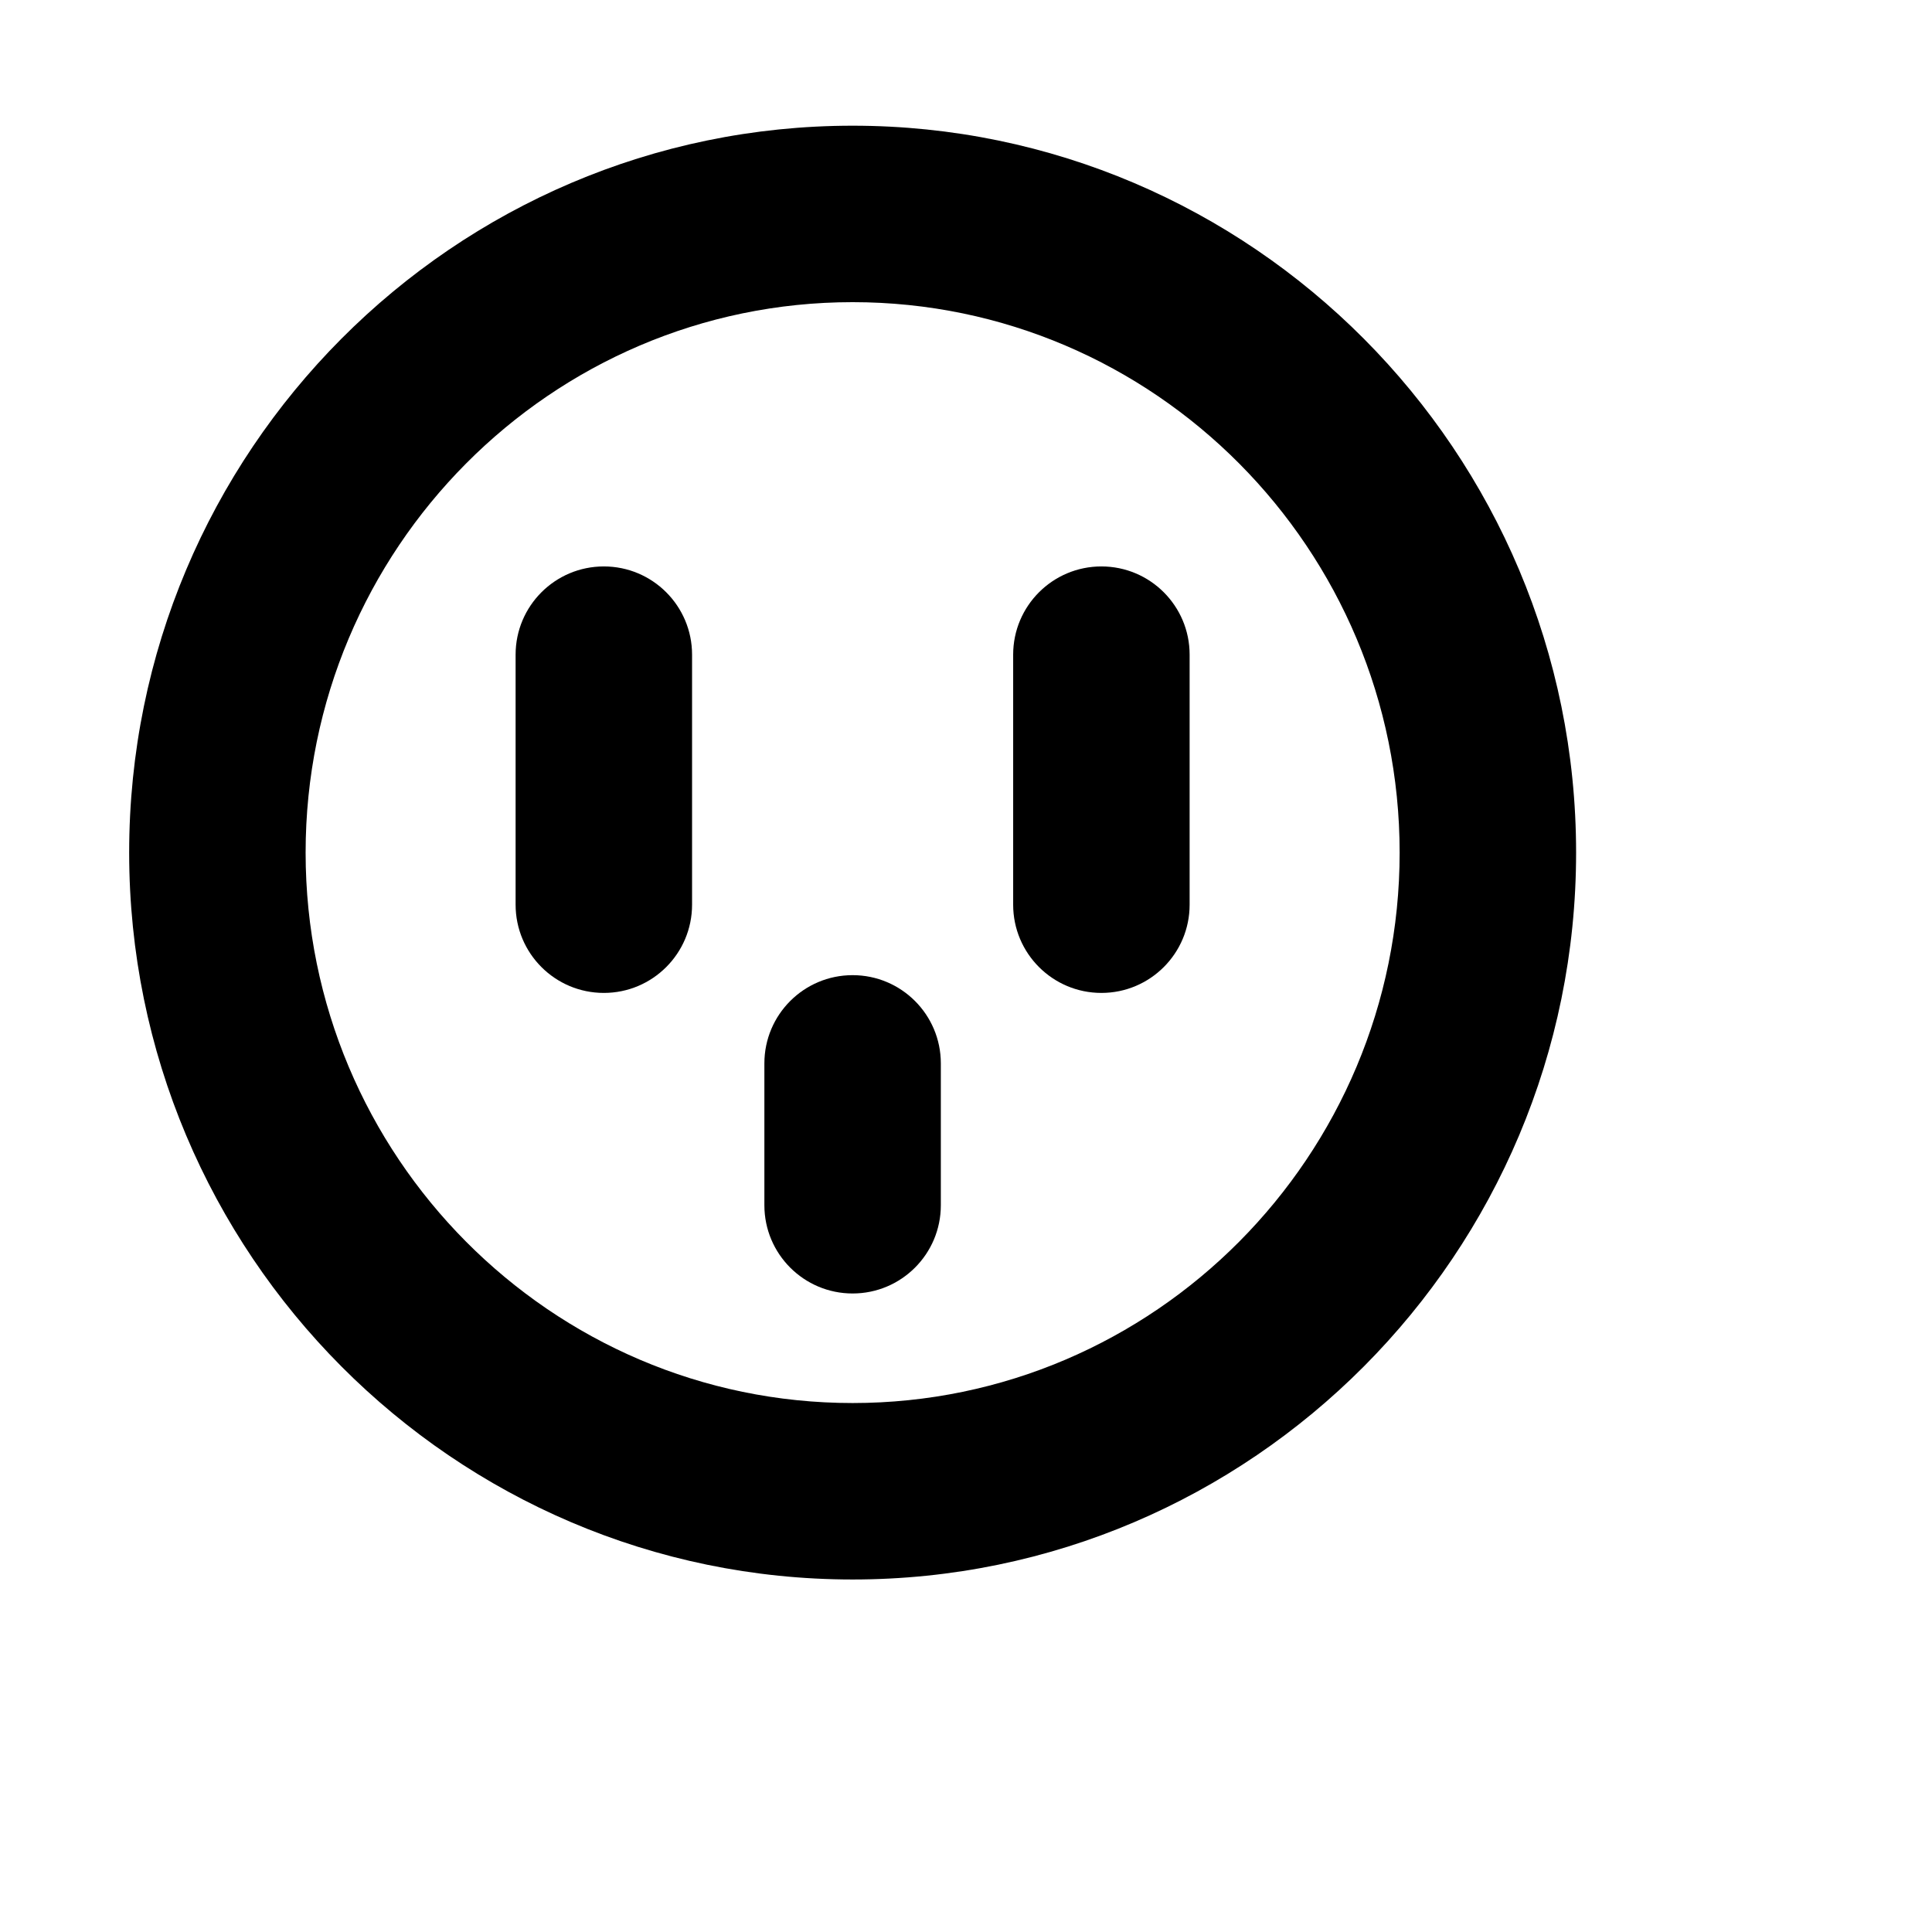 <?xml version='1.0' encoding='iso-8859-1'?>
<!DOCTYPE svg PUBLIC '-//W3C//DTD SVG 1.1//EN' 'http://www.w3.org/Graphics/SVG/1.1/DTD/svg11.dtd'>
<!-- Uploaded to: SVG Repo, www.svgrepo.com, Generator: SVG Repo Mixer Tools -->
<svg fill="#000000" height="800px" width="800px" version="1.1" xmlns="http://www.w3.org/2000/svg" viewBox="47 47 230 230" xmlns:xlink="http://www.w3.org/1999/xlink" enable-background="new 0 0 297 297">
  <g>
    <!-- <path d="M262.654,0H34.346C15.813,0,0.735,15.078,0.735,33.611V263.39c0,18.532,15.077,33.61,33.61,33.61h228.309   c18.533,0,33.61-15.078,33.61-33.61V33.611C296.265,15.078,281.188,0,262.654,0z M275.259,263.39   c0,6.95-5.654,12.605-12.604,12.605H34.346c-6.95,0-12.604-5.654-12.604-12.605V33.611c0-6.95,5.654-12.604,12.604-12.604h228.309   c6.95,0,12.604,5.653,12.604,12.604V263.39z"/> -->
    <!-- <path d="m250.564,37.461h-204.123c-4.641,0-8.403,3.762-8.403,8.402v205.277c0,4.641 3.763,8.402 8.403,8.402h204.123c4.64,0 8.402-3.762 8.402-8.402v-205.277c0.001-4.64-3.762-8.402-8.402-8.402zm-8.403,205.277h-187.317v-188.472h187.317v188.472z"/> -->
    <path d="m148.502,235.035c47.492,0 86.129-38.82 86.129-86.534 0-47.716-38.637-86.536-86.129-86.536-47.489,0-86.125,38.82-86.125,86.536-7.10543e-15,47.714 38.636,86.534 86.125,86.534zm0-152.063c35.908-1.42109e-14 65.122,29.396 65.122,65.529 0,36.132-29.214,65.527-65.122,65.527-35.906,0-65.119-29.396-65.119-65.527-1.42109e-14-36.133 29.213-65.529 65.119-65.529z"/>
    <path d="m118.886,165.205c5.8,0 10.503-4.703 10.503-10.504v-29.764c0-5.801-4.703-10.504-10.503-10.504-5.801,0-10.504,4.703-10.504,10.504v29.764c0,5.801 4.703,10.504 10.504,10.504z"/>
    <path d="m178.119,165.205c5.8,0 10.503-4.703 10.503-10.504v-29.764c0-5.801-4.703-10.504-10.503-10.504-5.801,0-10.504,4.703-10.504,10.504v29.764c-2.84217e-14,5.801 4.703,10.504 10.504,10.504z"/>
    <path d="m148.501,200.986c5.801,0 10.503-4.703 10.503-10.504v-16.887c0-5.801-4.702-10.504-10.503-10.504-5.801,0-10.503,4.703-10.503,10.504v16.887c-5.68434e-14,5.801 4.702,10.504 10.503,10.504z"/>
  </g>
</svg>